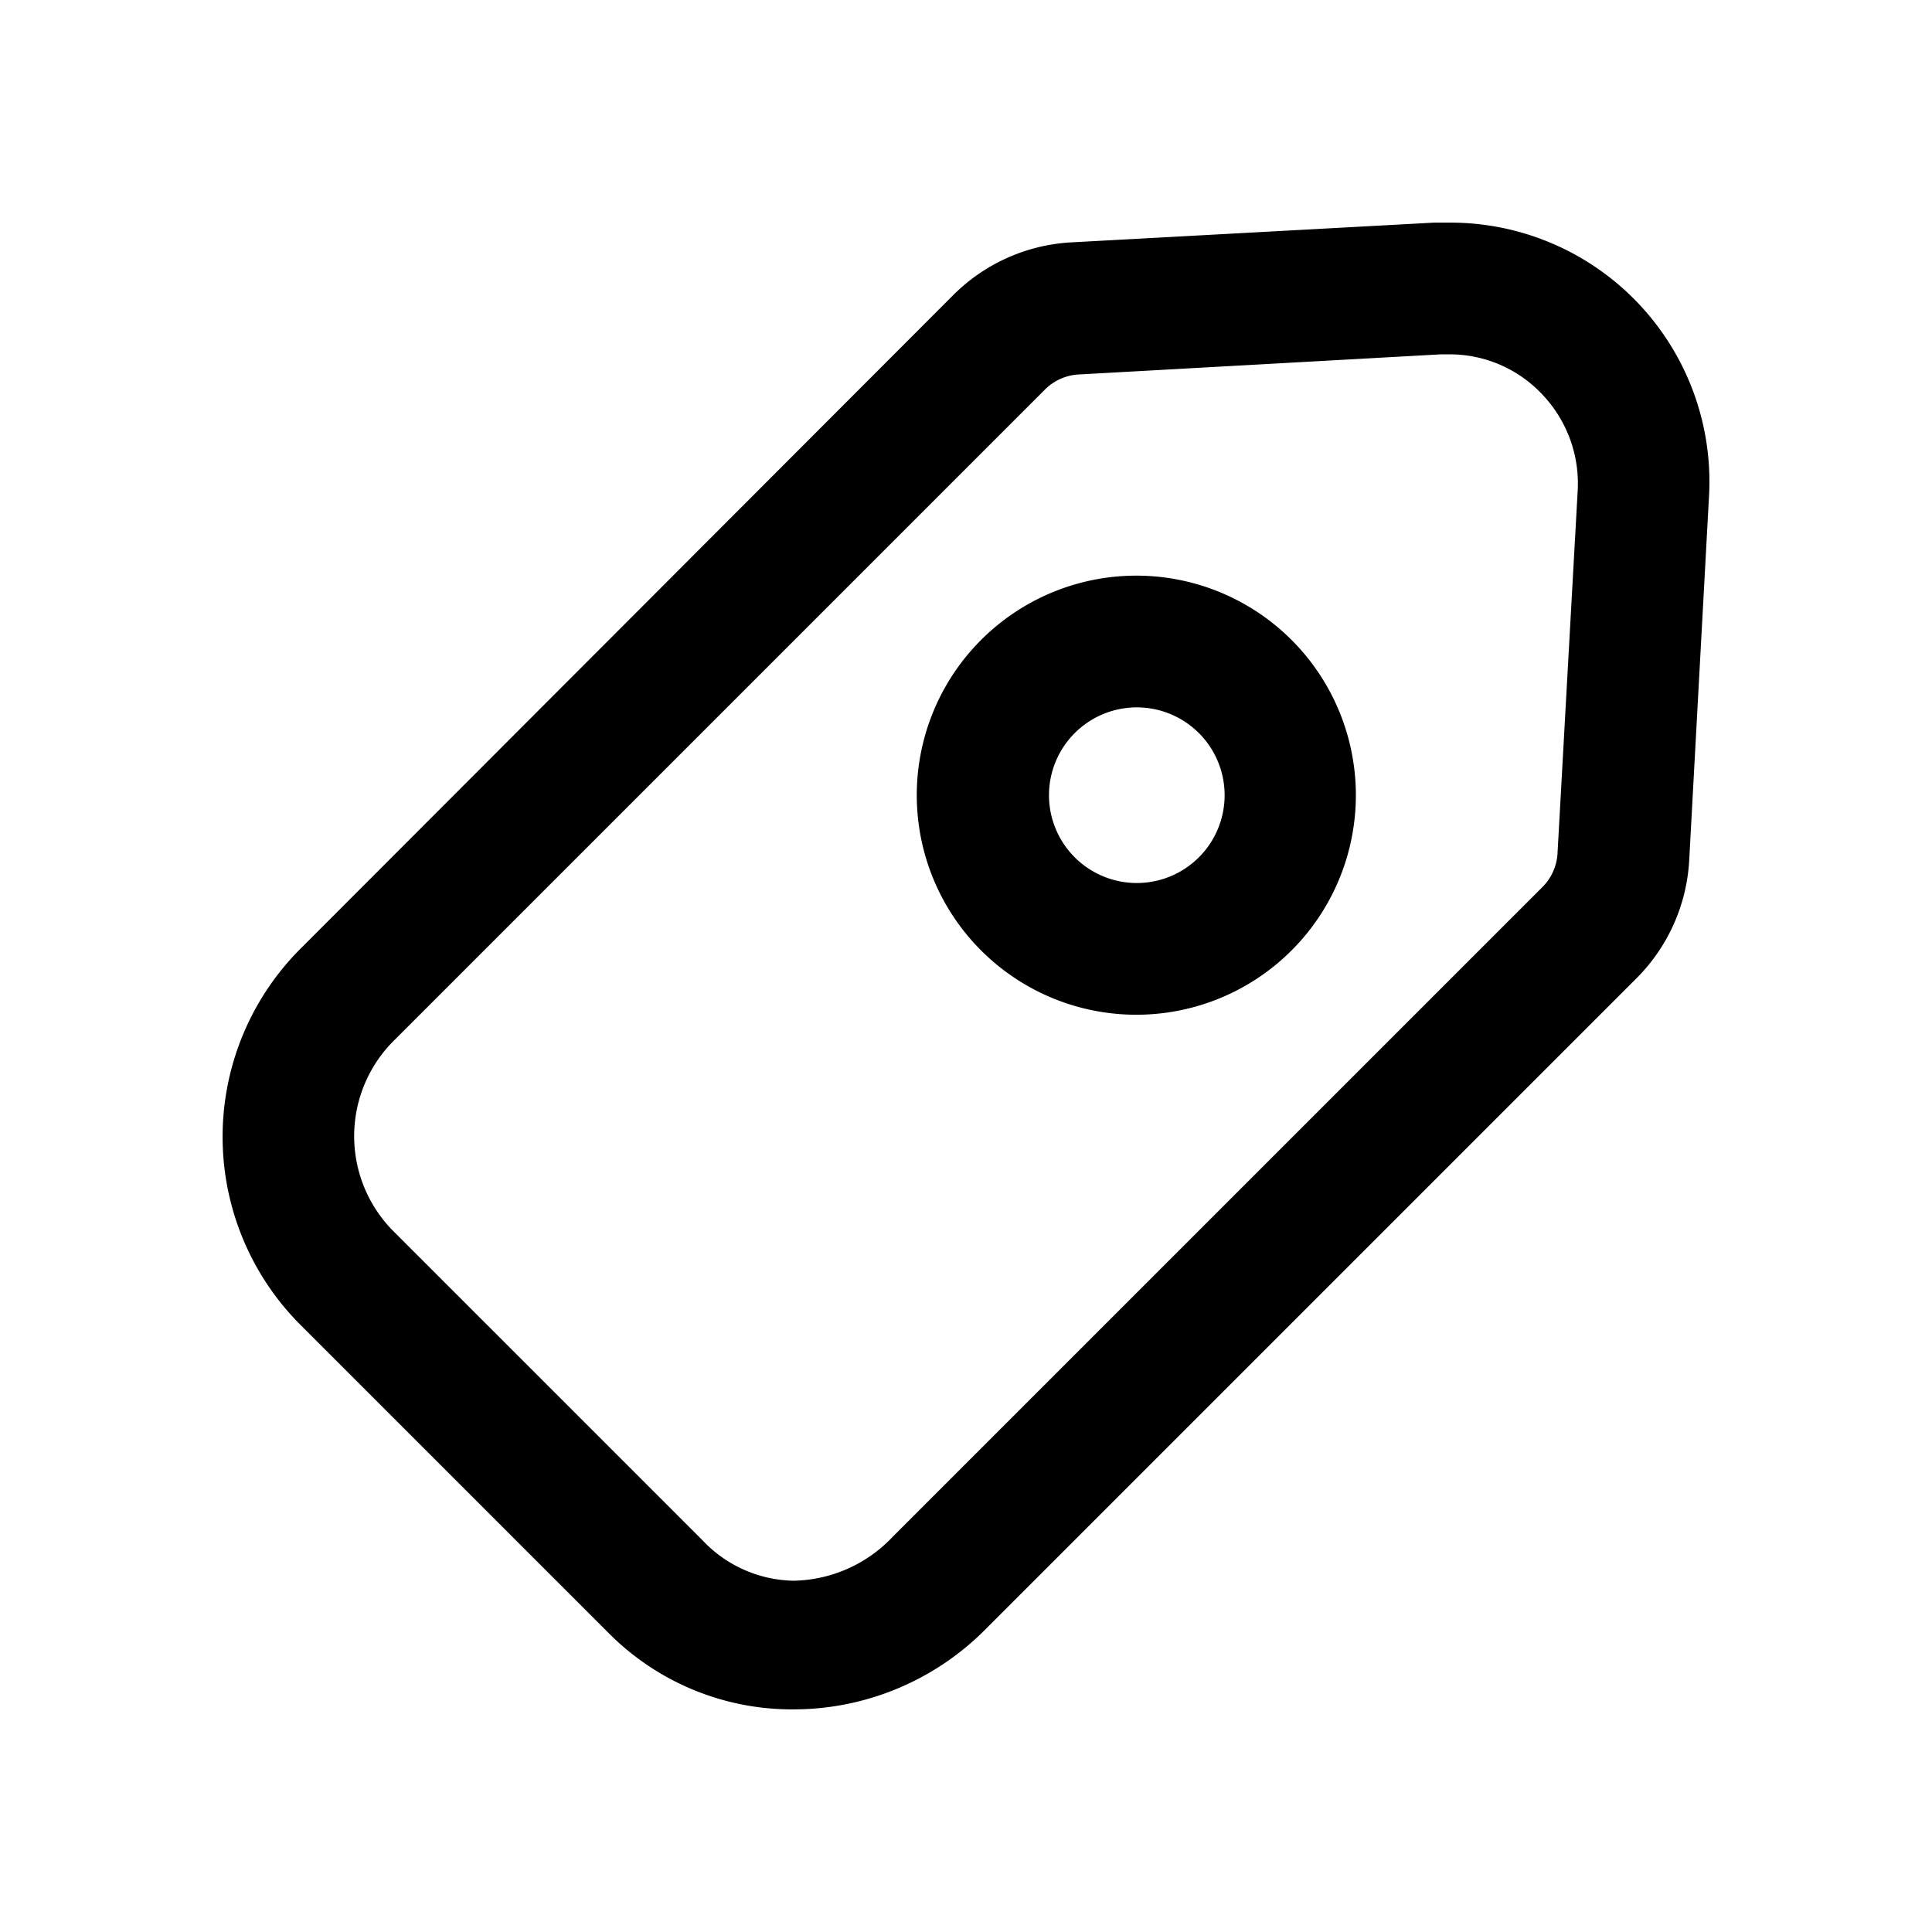 <?xml version="1.0" standalone="no"?><!DOCTYPE svg PUBLIC "-//W3C//DTD SVG 1.1//EN" "http://www.w3.org/Graphics/SVG/1.1/DTD/svg11.dtd"><svg xmlns:xlink="http://www.w3.org/1999/xlink" t="1584600308793" class="icon" viewBox="0 0 1024 1024" version="1.1" xmlns="http://www.w3.org/2000/svg" p-id="1269" width="200" height="200"><defs><style type="text/css">:not([class*="icon"]):not(.fa):not(.fas):not(i) { font-family: "PingFang SC", "Heiti SC", myfont, "Microsoft YaHei", "Source Han Sans SC", "Noto Sans CJK SC", "HanHei SC", sans-serif, icomoon, Icons, brand-icons, FontAwesome, "Material Icons", "Material Icons Extended", "Glyphicons Halflings" !important; }
* { font-family: "PingFang SC", "Microsoft YaHei"; font-weight: bold !important; }
</style></defs><path d="M768 187.811a67.258 67.258 0 0 1 49.804 21.644 68.422 68.422 0 0 1 18.385 50.967l-10.705 192.465a27.462 27.462 0 0 1-7.913 17.222L473.135 814.545a74.007 74.007 0 0 1-52.596 23.273 67.956 67.956 0 0 1-48.175-21.411L207.593 651.636A71.447 71.447 0 0 1 209.455 550.865l344.436-344.436a27.462 27.462 0 0 1 17.222-7.913l192.465-10.705H768m0-69.818h-7.913l-192.465 10.473a95.884 95.884 0 0 0-62.836 28.393L160.582 501.527a141.033 141.033 0 0 0-2.327 199.68l164.538 164.538a136.844 136.844 0 0 0 97.745 40.262 143.36 143.36 0 0 0 101.935-42.589l344.436-344.436a95.884 95.884 0 0 0 28.393-62.836l10.473-192.465A137.309 137.309 0 0 0 768 117.993z" p-id="1270"></path><path d="M602.531 374.924a46.545 46.545 0 0 1 46.545 46.545 46.545 46.545 0 0 1-46.545 46.545 46.545 46.545 0 0 1-46.545-46.545 46.545 46.545 0 0 1 46.545-46.545m0-69.818a116.364 116.364 0 1 0 82.153 34.211 116.364 116.364 0 0 0-82.153-34.211z" p-id="1271"></path></svg>